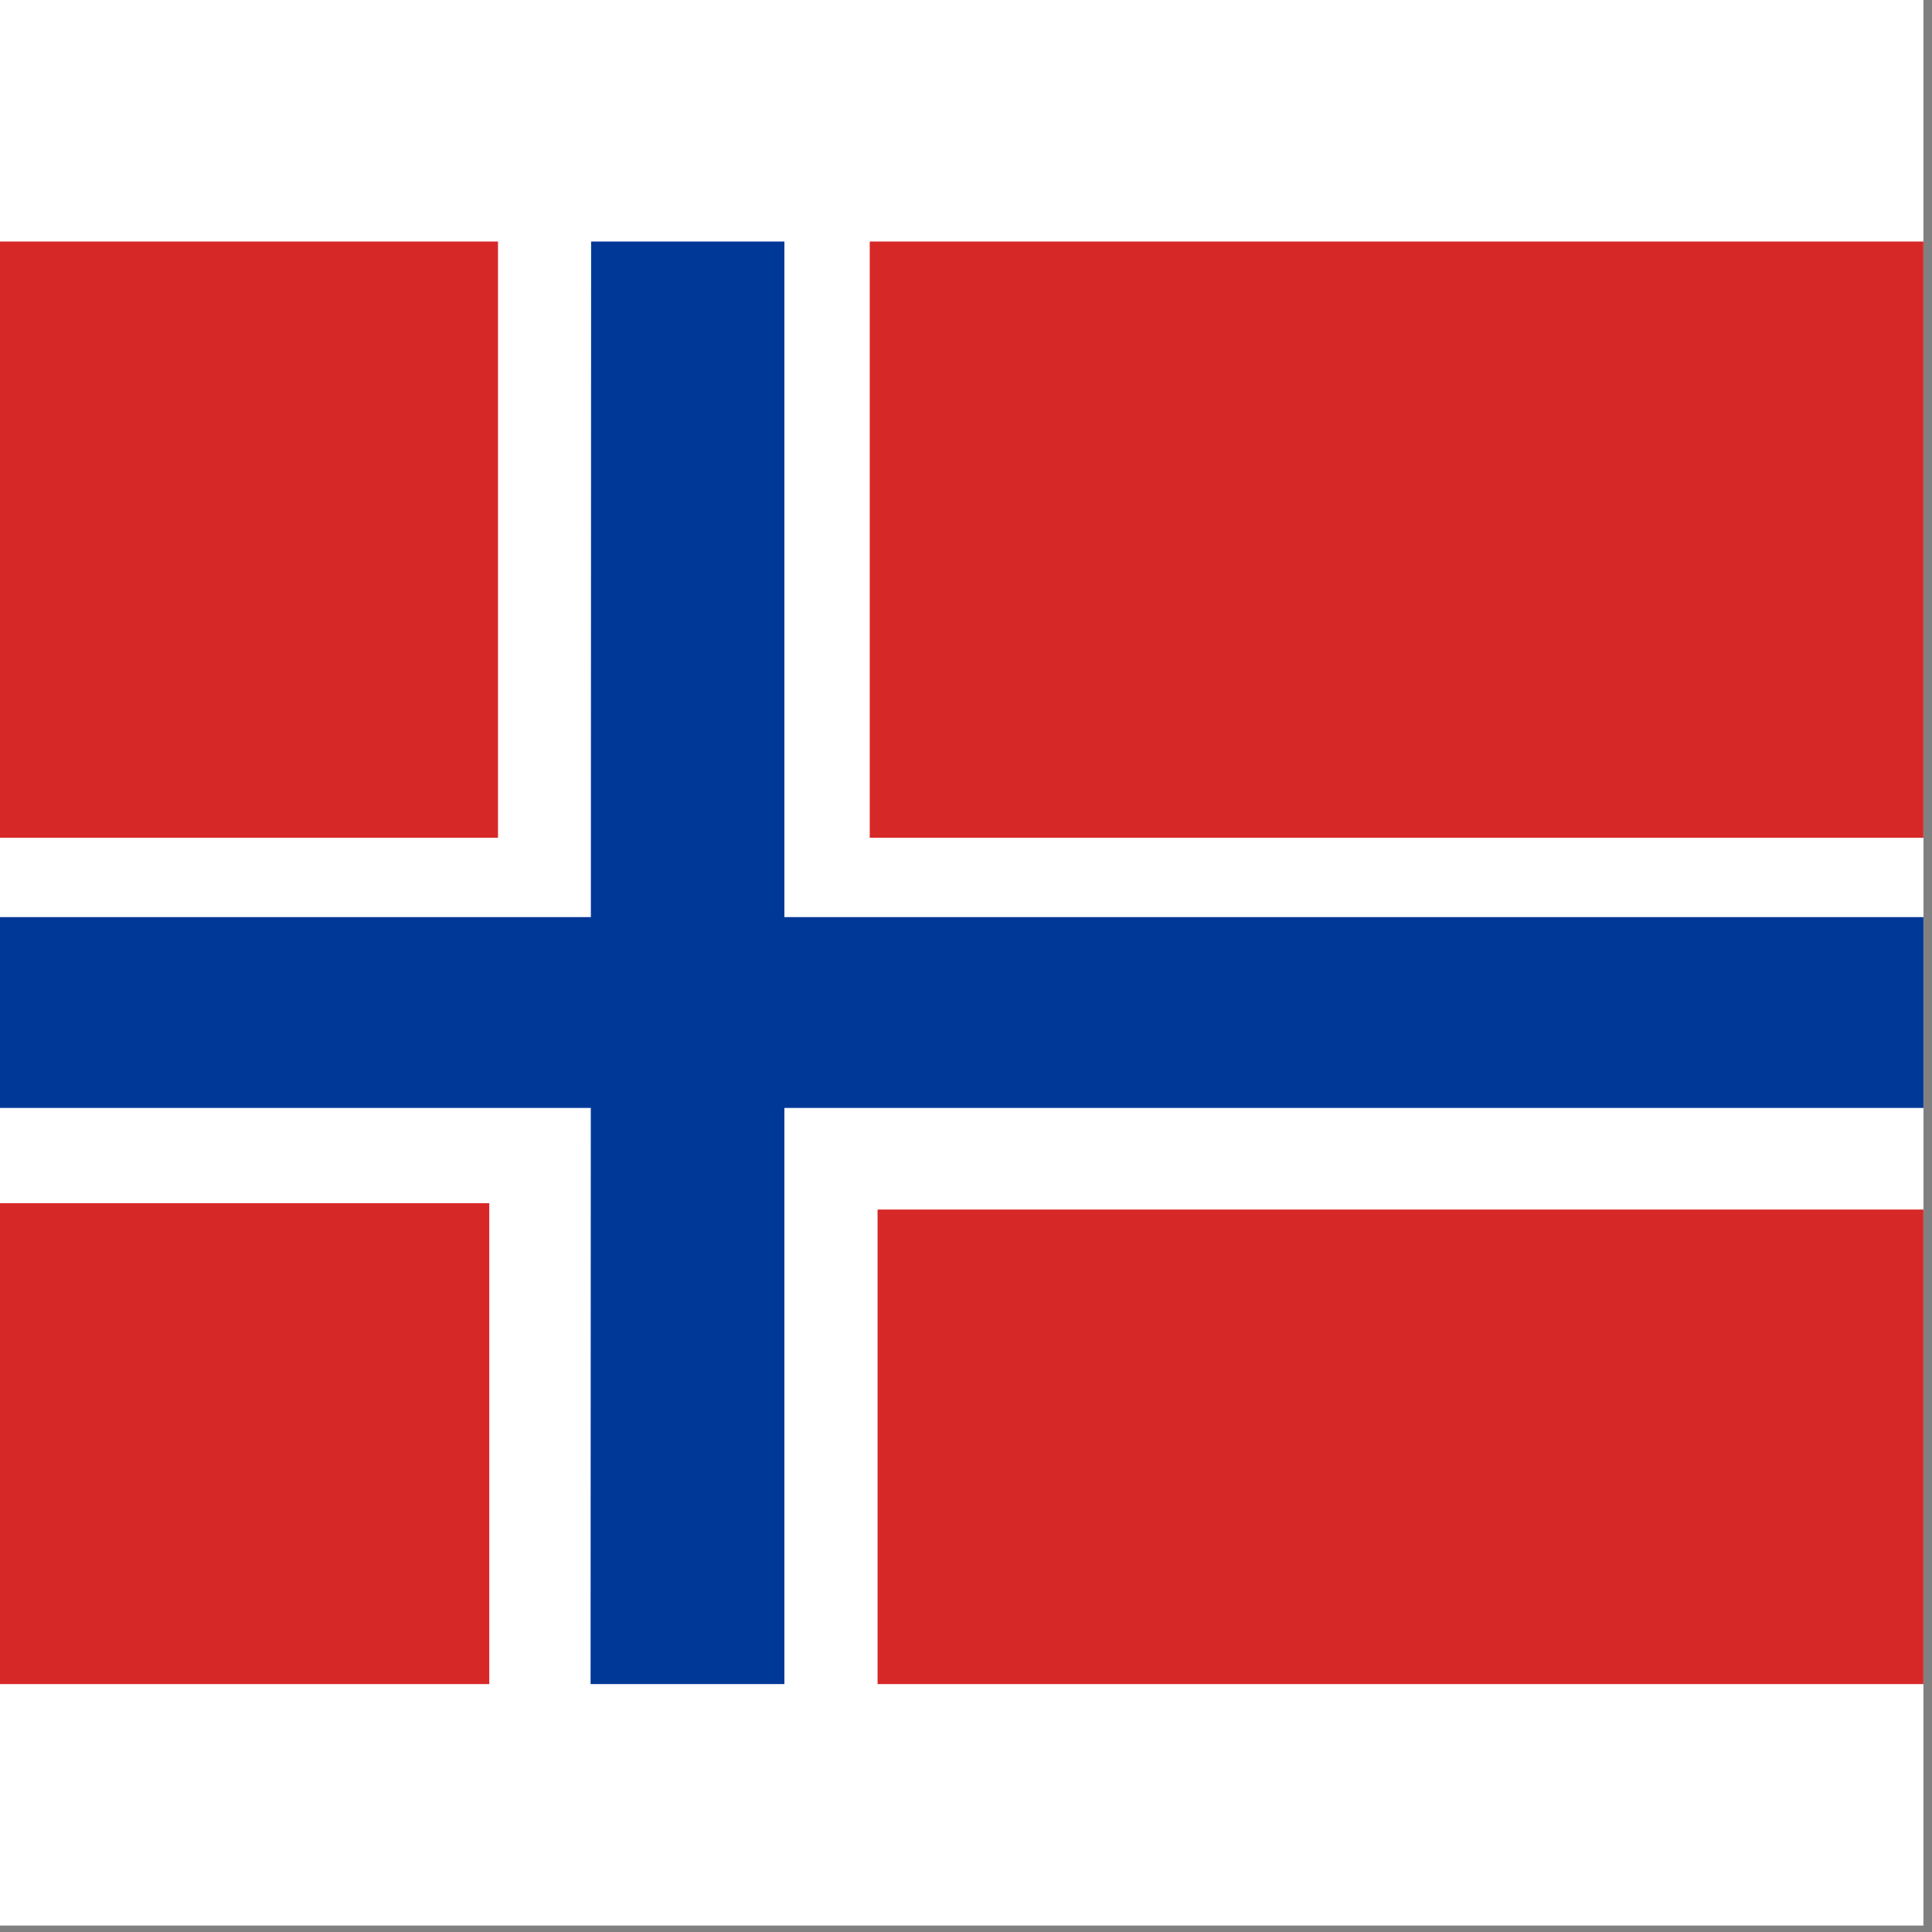 <svg width="75" height="75" viewBox="0 0 75 75" fill="none" xmlns="http://www.w3.org/2000/svg">
<rect x="0" y="0" width="75" height="75" fill="#808080" stroke="none"/>
<rect width="74.667" height="74.75" fill="white"/>
<g clip-path="url(#clip0_1_10621)">
<path fill-rule="evenodd" clip-rule="evenodd" d="M-3.267 9.375H78.365V69.108H-3.267V9.375Z" fill="white"/>
<path fill-rule="evenodd" clip-rule="evenodd" d="M-6.183 0.298H19.332V32.522H-6.183V0.298ZM33.763 9.305H78.213V32.522H33.763V9.305ZM-3.22 46.708H18.993V68.91H-3.22V46.708ZM34.067 46.953H78.202V68.91H34.067V46.953Z" fill="#D72828"/>
<path fill-rule="evenodd" clip-rule="evenodd" d="M22.948 6.412H30.45V68.91H22.925L22.948 6.412Z" fill="#003897"/>
<path fill-rule="evenodd" clip-rule="evenodd" d="M-3.22 35.602H78.213V43.01H-3.22V35.602Z" fill="#003897"/>
</g>
<defs>
<clipPath id="clip0_1_10621">
<rect width="74.667" height="56" fill="white" transform="translate(0 9.375)"/>
</clipPath>
</defs>
</svg>
